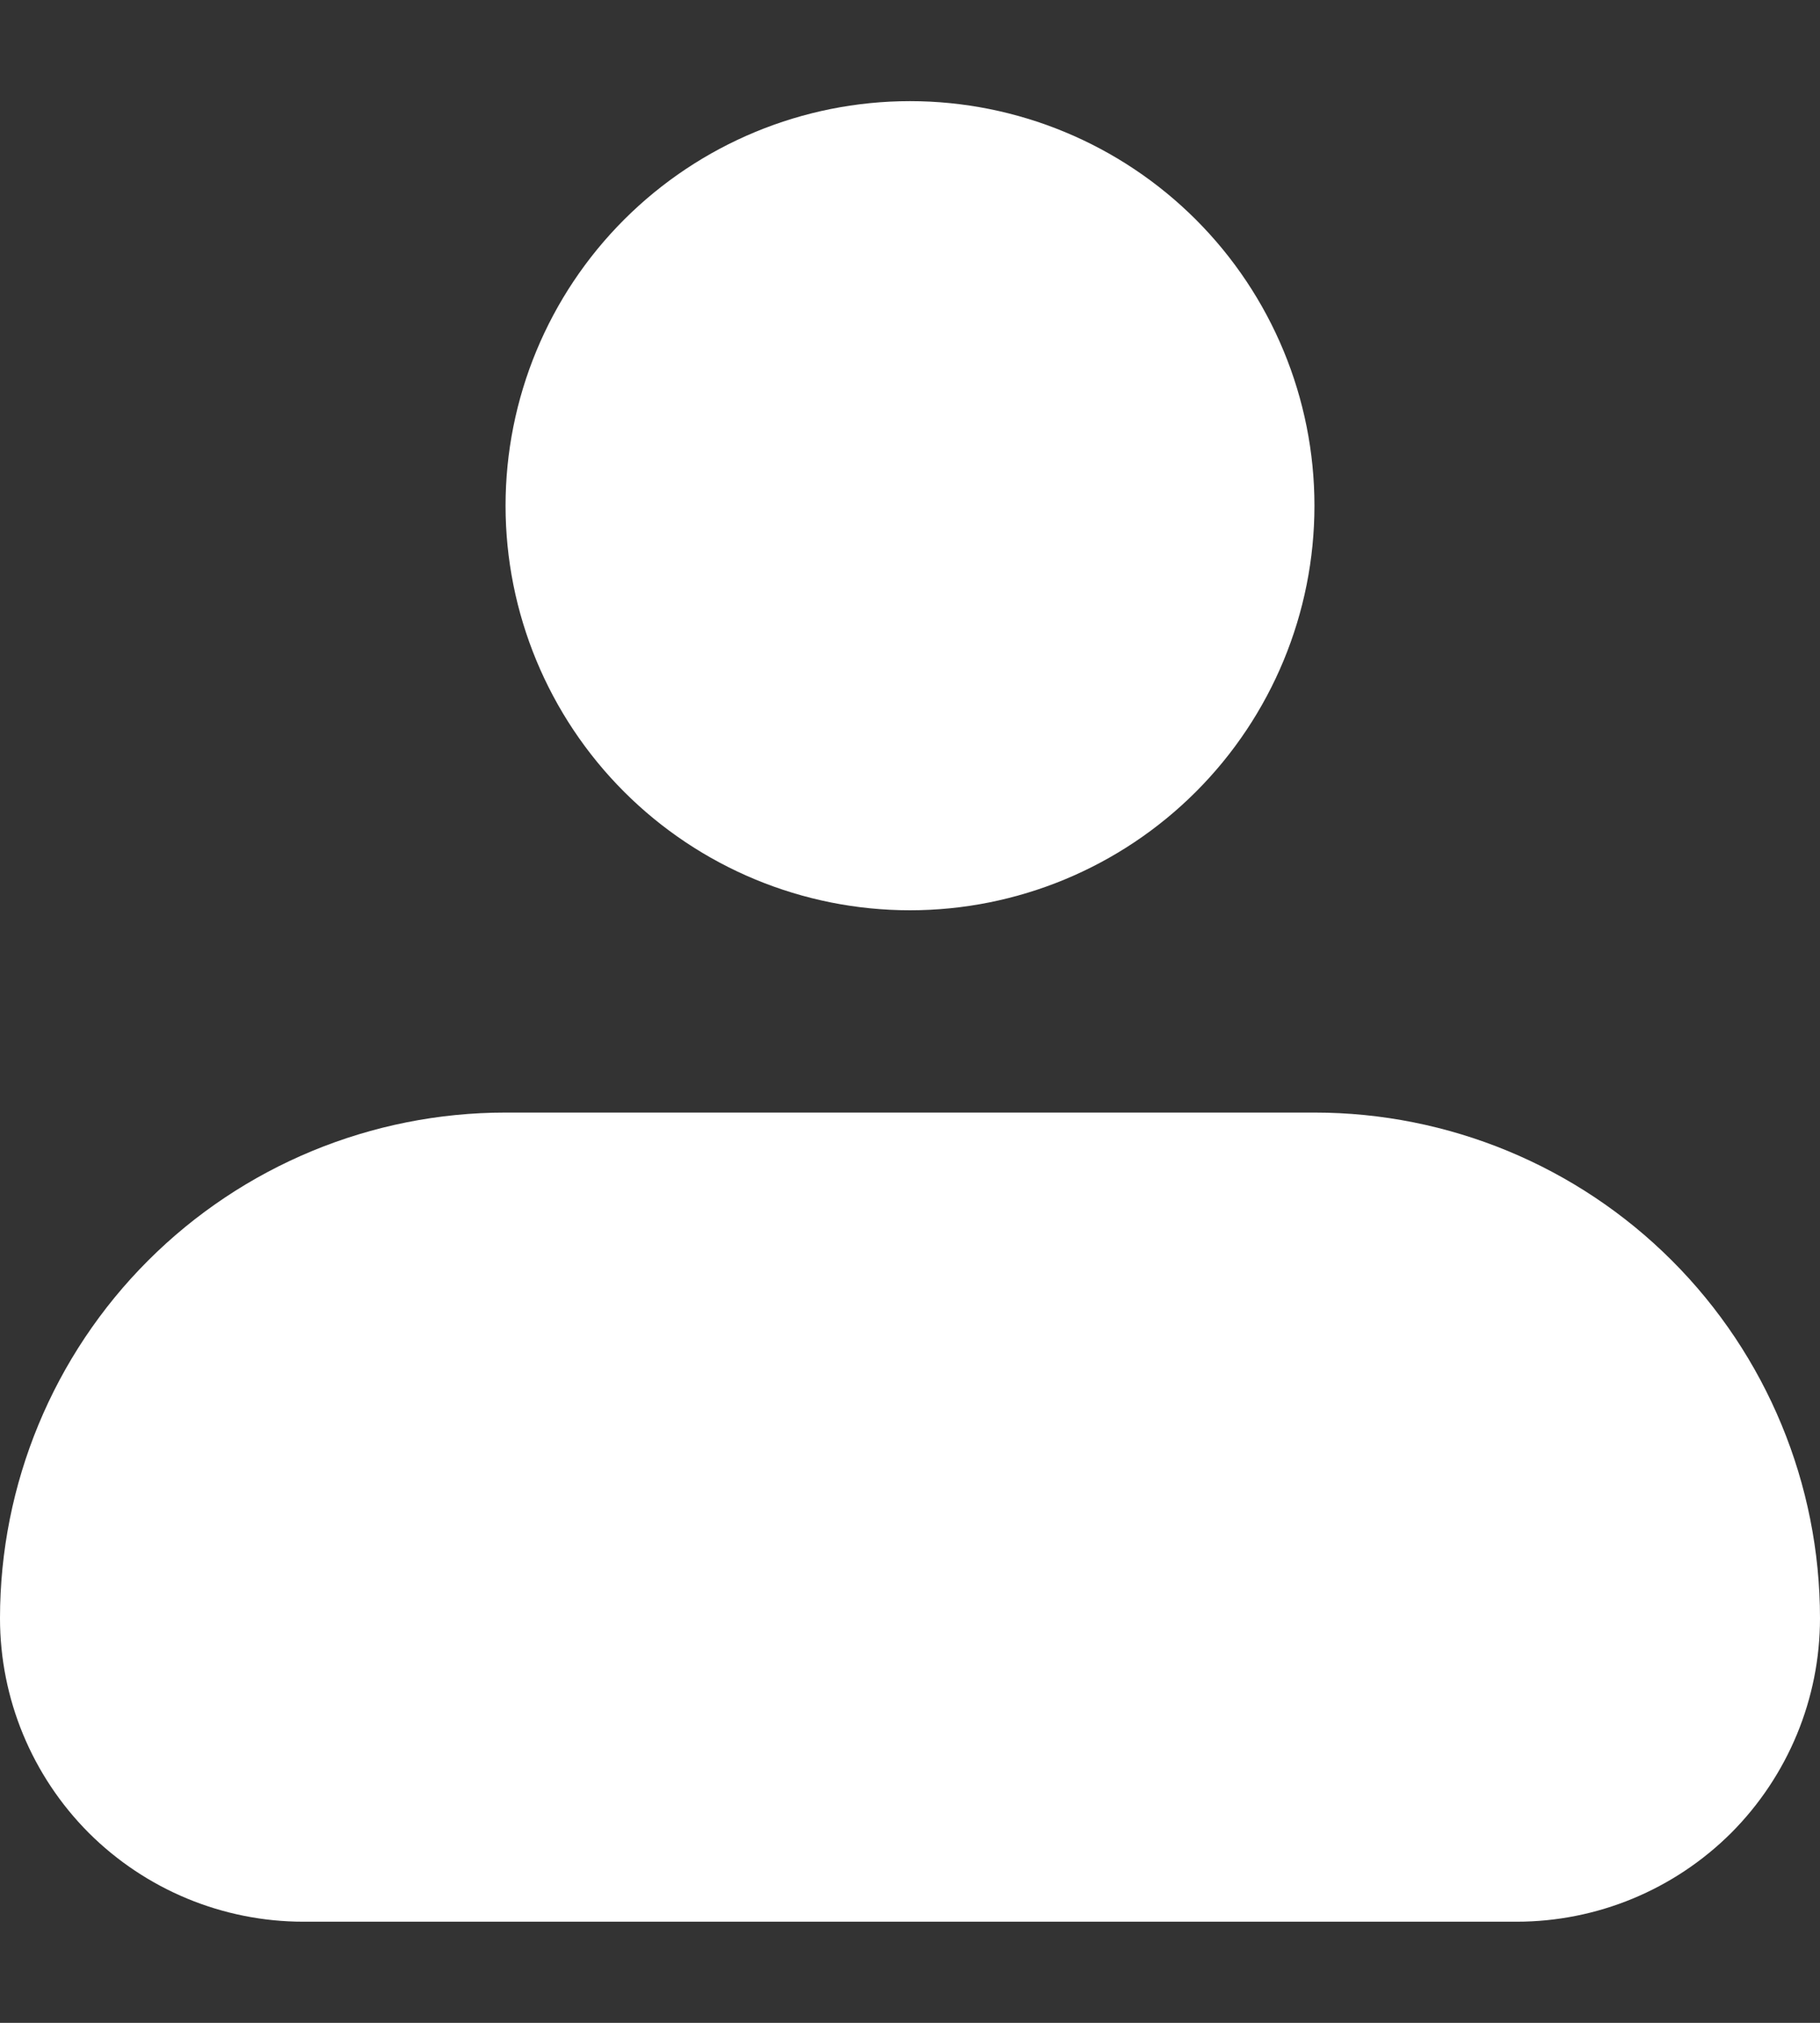 <svg width="9" height="10" viewBox="0 0 9 10" fill="none" xmlns="http://www.w3.org/2000/svg">
<rect x="0" y="0" width="9" height="10" fill="#333333" stroke="none"/>
<path fill-rule="evenodd" clip-rule="evenodd" d="M2.5 2.5C2.5 1.97 2.711 1.461 3.086 1.086C3.461 0.711 3.97 0.5 4.5 0.5C5.03 0.5 5.539 0.711 5.914 1.086C6.289 1.461 6.5 1.97 6.5 2.5C6.5 3.03 6.289 3.539 5.914 3.914C5.539 4.289 5.03 4.5 4.5 4.5C3.97 4.5 3.461 4.289 3.086 3.914C2.711 3.539 2.5 3.03 2.5 2.5ZM2.5 5.5C1.837 5.5 1.201 5.763 0.732 6.232C0.263 6.701 0 7.337 0 8C0 8.398 0.158 8.779 0.439 9.061C0.721 9.342 1.102 9.5 1.5 9.5H7.5C7.898 9.5 8.279 9.342 8.561 9.061C8.842 8.779 9 8.398 9 8C9 7.337 8.737 6.701 8.268 6.232C7.799 5.763 7.163 5.5 6.5 5.5H2.5Z" fill="white"/>
</svg>
